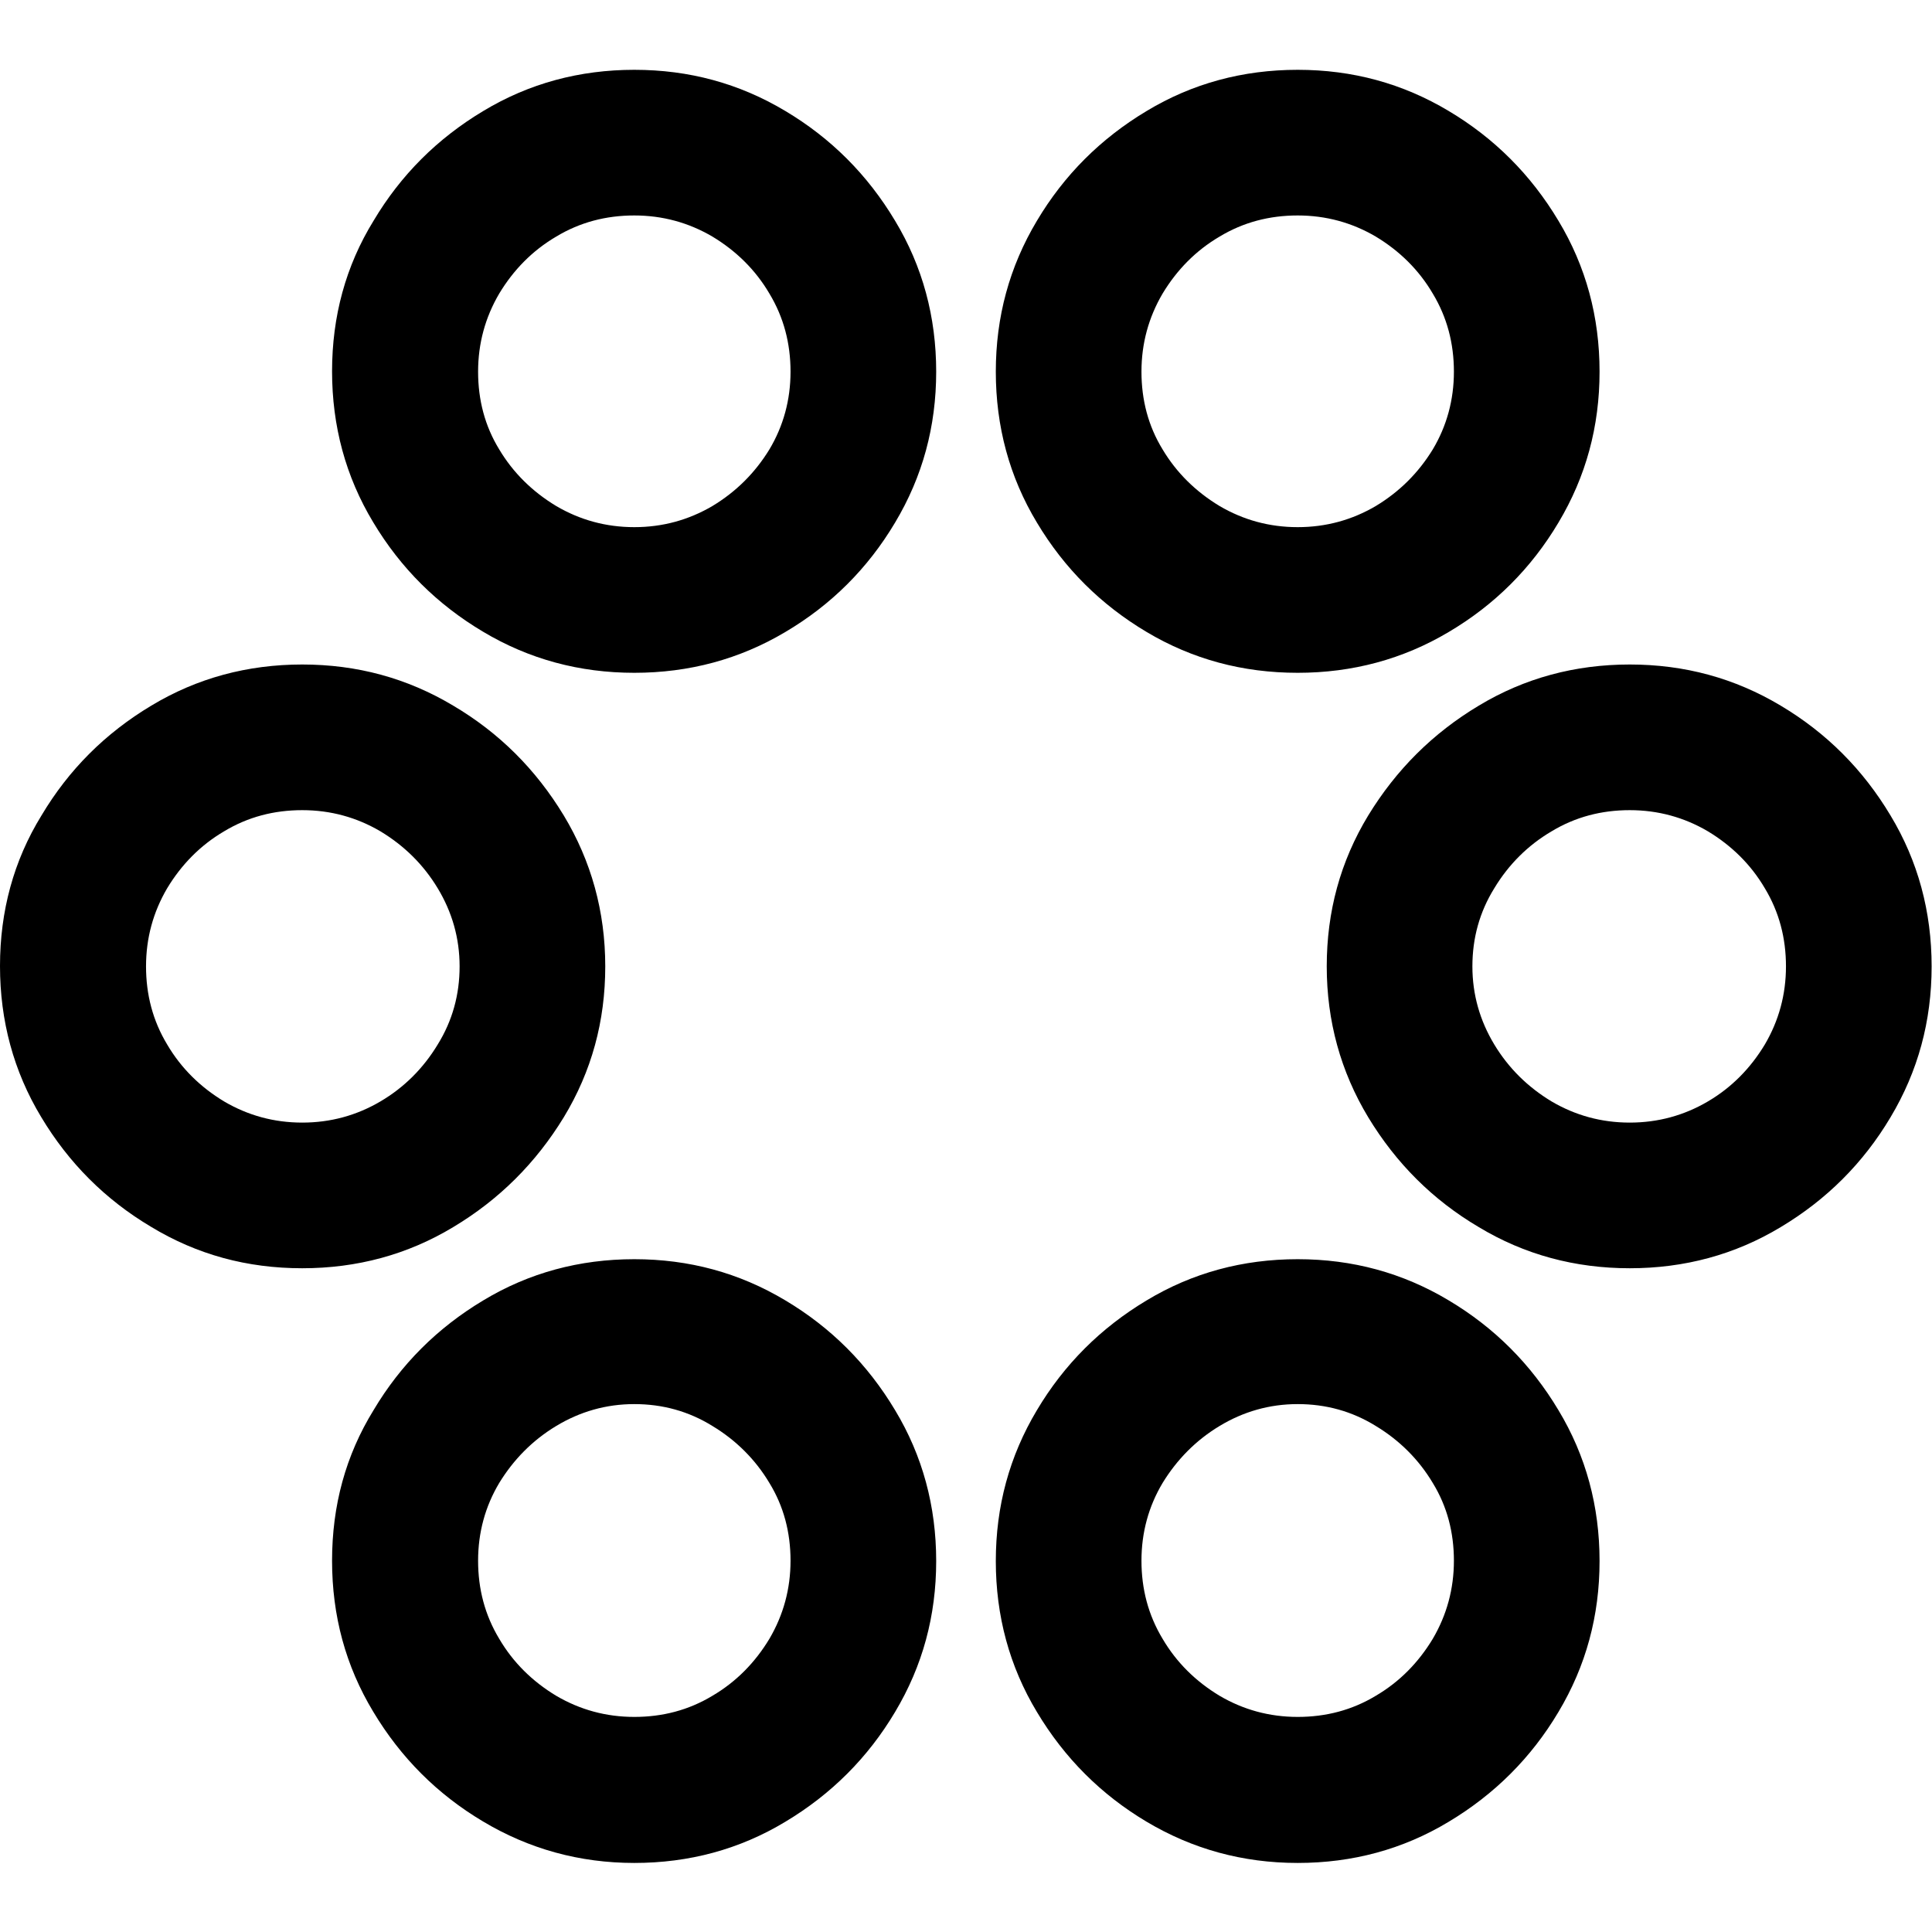 <?xml version="1.0" ?><!-- Generator: Adobe Illustrator 25.0.0, SVG Export Plug-In . SVG Version: 6.00 Build 0)  --><svg xmlns="http://www.w3.org/2000/svg" xmlns:xlink="http://www.w3.org/1999/xlink" version="1.1" id="Layer_1" x="0px" y="0px" viewBox="0 0 512 512" style="enable-background:new 0 0 512 512;" xml:space="preserve">
<path d="M168.1,178.3c14.5,0,27.9-3.6,40-10.8c12.2-7.2,21.9-16.9,29.1-29c7.3-12.2,10.9-25.5,10.9-40c0-14.5-3.6-27.9-10.9-40  c-7.3-12.2-17-21.9-29.1-29.1c-12.2-7.3-25.5-10.9-40-10.9c-14.5,0-27.9,3.6-40,10.9c-12.2,7.3-21.9,17-29.1,29.1  C91.6,70.5,88,83.9,88,98.4c0,14.5,3.6,27.9,10.9,40c7.3,12.2,17,21.8,29.1,29C140.2,174.7,153.6,178.3,168.1,178.3z M168.1,139.7  c-7.5,0-14.4-1.9-20.7-5.6c-6.3-3.8-11.4-8.8-15.1-15c-3.8-6.2-5.6-13.1-5.6-20.6c0-7.5,1.9-14.4,5.6-20.7  c3.8-6.3,8.8-11.4,15.1-15.1c6.3-3.8,13.2-5.6,20.7-5.6c7.5,0,14.4,1.9,20.7,5.6c6.3,3.8,11.4,8.8,15.1,15.1  c3.8,6.3,5.6,13.2,5.6,20.7c0,7.5-1.9,14.4-5.6,20.6c-3.8,6.2-8.8,11.2-15.1,15C182.5,137.8,175.6,139.7,168.1,139.7z M343.9,178.3  c14.5,0,27.9-3.6,40-10.8c12.2-7.2,21.9-16.9,29.1-29c7.3-12.2,10.9-25.5,10.9-40c0-14.5-3.6-27.9-10.9-40  c-7.3-12.2-17-21.9-29.1-29.1c-12.2-7.3-25.5-10.9-40-10.9c-14.5,0-27.9,3.6-40,10.9c-12.2,7.3-21.9,17-29.1,29.1  c-7.3,12.2-10.9,25.5-10.9,40c0,14.5,3.6,27.9,10.9,40c7.3,12.2,17,21.8,29.1,29C316,174.7,329.3,178.3,343.9,178.3z M343.9,139.7  c-7.5,0-14.4-1.9-20.7-5.6c-6.3-3.8-11.4-8.8-15.1-15c-3.8-6.2-5.6-13.1-5.6-20.6c0-7.5,1.9-14.4,5.6-20.7  c3.8-6.3,8.8-11.4,15.1-15.1c6.3-3.8,13.2-5.6,20.7-5.6c7.5,0,14.4,1.9,20.7,5.6c6.3,3.8,11.4,8.8,15.1,15.1  c3.8,6.3,5.6,13.2,5.6,20.7c0,7.5-1.9,14.4-5.6,20.6c-3.8,6.2-8.8,11.2-15.1,15C358.3,137.8,351.4,139.7,343.9,139.7z M80.1,336.1  c14.5,0,27.9-3.6,40-10.9c12.2-7.3,21.9-17,29.3-29.1c7.4-12.2,11-25.5,11-40c0-14.5-3.7-27.9-11-40c-7.4-12.2-17.1-21.9-29.3-29.1  c-12.2-7.3-25.5-10.9-40-10.9c-14.5,0-27.9,3.6-40,10.9c-12.2,7.3-21.9,17-29.1,29.1C3.6,228.1,0,241.5,0,256  c0,14.5,3.6,27.9,10.9,40c7.3,12.2,17,21.9,29.1,29.1C52.2,332.5,65.5,336.1,80.1,336.1z M80.1,297.5c-7.5,0-14.4-1.9-20.7-5.6  c-6.3-3.8-11.4-8.8-15.1-15.1c-3.8-6.3-5.6-13.2-5.6-20.7c0-7.5,1.9-14.4,5.6-20.7c3.8-6.3,8.8-11.4,15.1-15.1  c6.3-3.8,13.2-5.6,20.7-5.6c7.5,0,14.4,1.9,20.7,5.6c6.3,3.8,11.4,8.8,15.2,15.1c3.8,6.3,5.8,13.2,5.8,20.7c0,7.5-1.9,14.4-5.8,20.7  c-3.8,6.3-8.9,11.4-15.2,15.1C94.5,295.6,87.6,297.5,80.1,297.5z M431.9,336.1c14.5,0,27.9-3.6,40-10.9c12.2-7.3,21.9-17,29.1-29.1  c7.3-12.2,10.9-25.5,10.9-40c0-14.5-3.6-27.9-10.9-40c-7.3-12.2-17-21.9-29.1-29.1c-12.2-7.3-25.5-10.9-40-10.9  c-14.5,0-27.9,3.6-40,10.9c-12.2,7.3-21.9,17-29.3,29.1c-7.4,12.2-11,25.5-11,40c0,14.5,3.7,27.9,11,40  c7.4,12.2,17.1,21.9,29.3,29.1C404,332.5,417.4,336.1,431.9,336.1z M431.9,297.5c-7.5,0-14.4-1.9-20.7-5.6  c-6.3-3.8-11.4-8.8-15.2-15.1c-3.8-6.3-5.8-13.2-5.8-20.7c0-7.5,1.9-14.4,5.8-20.7c3.8-6.3,8.9-11.4,15.2-15.1  c6.3-3.8,13.2-5.6,20.7-5.6c7.5,0,14.4,1.9,20.7,5.6c6.3,3.8,11.4,8.8,15.1,15.1c3.8,6.3,5.6,13.2,5.6,20.7c0,7.5-1.9,14.4-5.6,20.7  c-3.8,6.3-8.8,11.4-15.1,15.1C446.3,295.6,439.4,297.5,431.9,297.5z M168.1,493.7c14.5,0,27.9-3.6,40-10.9  c12.2-7.3,21.9-17,29.1-29.1c7.3-12.2,10.9-25.5,10.9-40s-3.6-27.9-10.9-40c-7.3-12.2-17-21.9-29.1-29.1  c-12.2-7.3-25.5-10.9-40-10.9c-14.5,0-27.9,3.6-40,10.9c-12.2,7.3-21.9,17-29.1,29.1C91.6,385.7,88,399,88,413.6s3.6,27.9,10.9,40  c7.3,12.2,17,21.9,29.1,29.1C140.2,490,153.6,493.7,168.1,493.7z M168.1,455c-7.5,0-14.4-1.9-20.7-5.6c-6.3-3.8-11.4-8.8-15.1-15.1  c-3.8-6.3-5.6-13.2-5.6-20.7c0-7.5,1.9-14.4,5.6-20.6c3.8-6.2,8.8-11.3,15.1-15.1c6.3-3.8,13.2-5.8,20.7-5.8  c7.5,0,14.4,1.9,20.7,5.8c6.3,3.8,11.4,8.9,15.1,15.1c3.8,6.2,5.6,13.1,5.6,20.6c0,7.5-1.9,14.4-5.6,20.7  c-3.8,6.3-8.8,11.4-15.1,15.1C182.5,453.2,175.6,455,168.1,455z M343.9,493.7c14.5,0,27.9-3.6,40-10.9c12.2-7.3,21.9-17,29.1-29.1  c7.3-12.2,10.9-25.5,10.9-40s-3.6-27.9-10.9-40c-7.3-12.2-17-21.9-29.1-29.1c-12.2-7.3-25.5-10.9-40-10.9c-14.5,0-27.9,3.6-40,10.9  c-12.2,7.3-21.9,17-29.1,29.1c-7.3,12.2-10.9,25.5-10.9,40s3.6,27.9,10.9,40c7.3,12.2,17,21.9,29.1,29.1  C316,490,329.3,493.7,343.9,493.7z M343.9,455c-7.5,0-14.4-1.9-20.7-5.6c-6.3-3.8-11.4-8.8-15.1-15.1c-3.8-6.3-5.6-13.2-5.6-20.7  c0-7.5,1.9-14.4,5.6-20.6c3.8-6.2,8.8-11.3,15.1-15.1c6.3-3.8,13.2-5.8,20.7-5.8c7.5,0,14.4,1.9,20.7,5.8  c6.3,3.8,11.4,8.9,15.1,15.1c3.8,6.2,5.6,13.1,5.6,20.6c0,7.5-1.9,14.4-5.6,20.7c-3.8,6.3-8.8,11.4-15.1,15.1  C358.3,453.2,351.4,455,343.9,455z"/>
</svg>